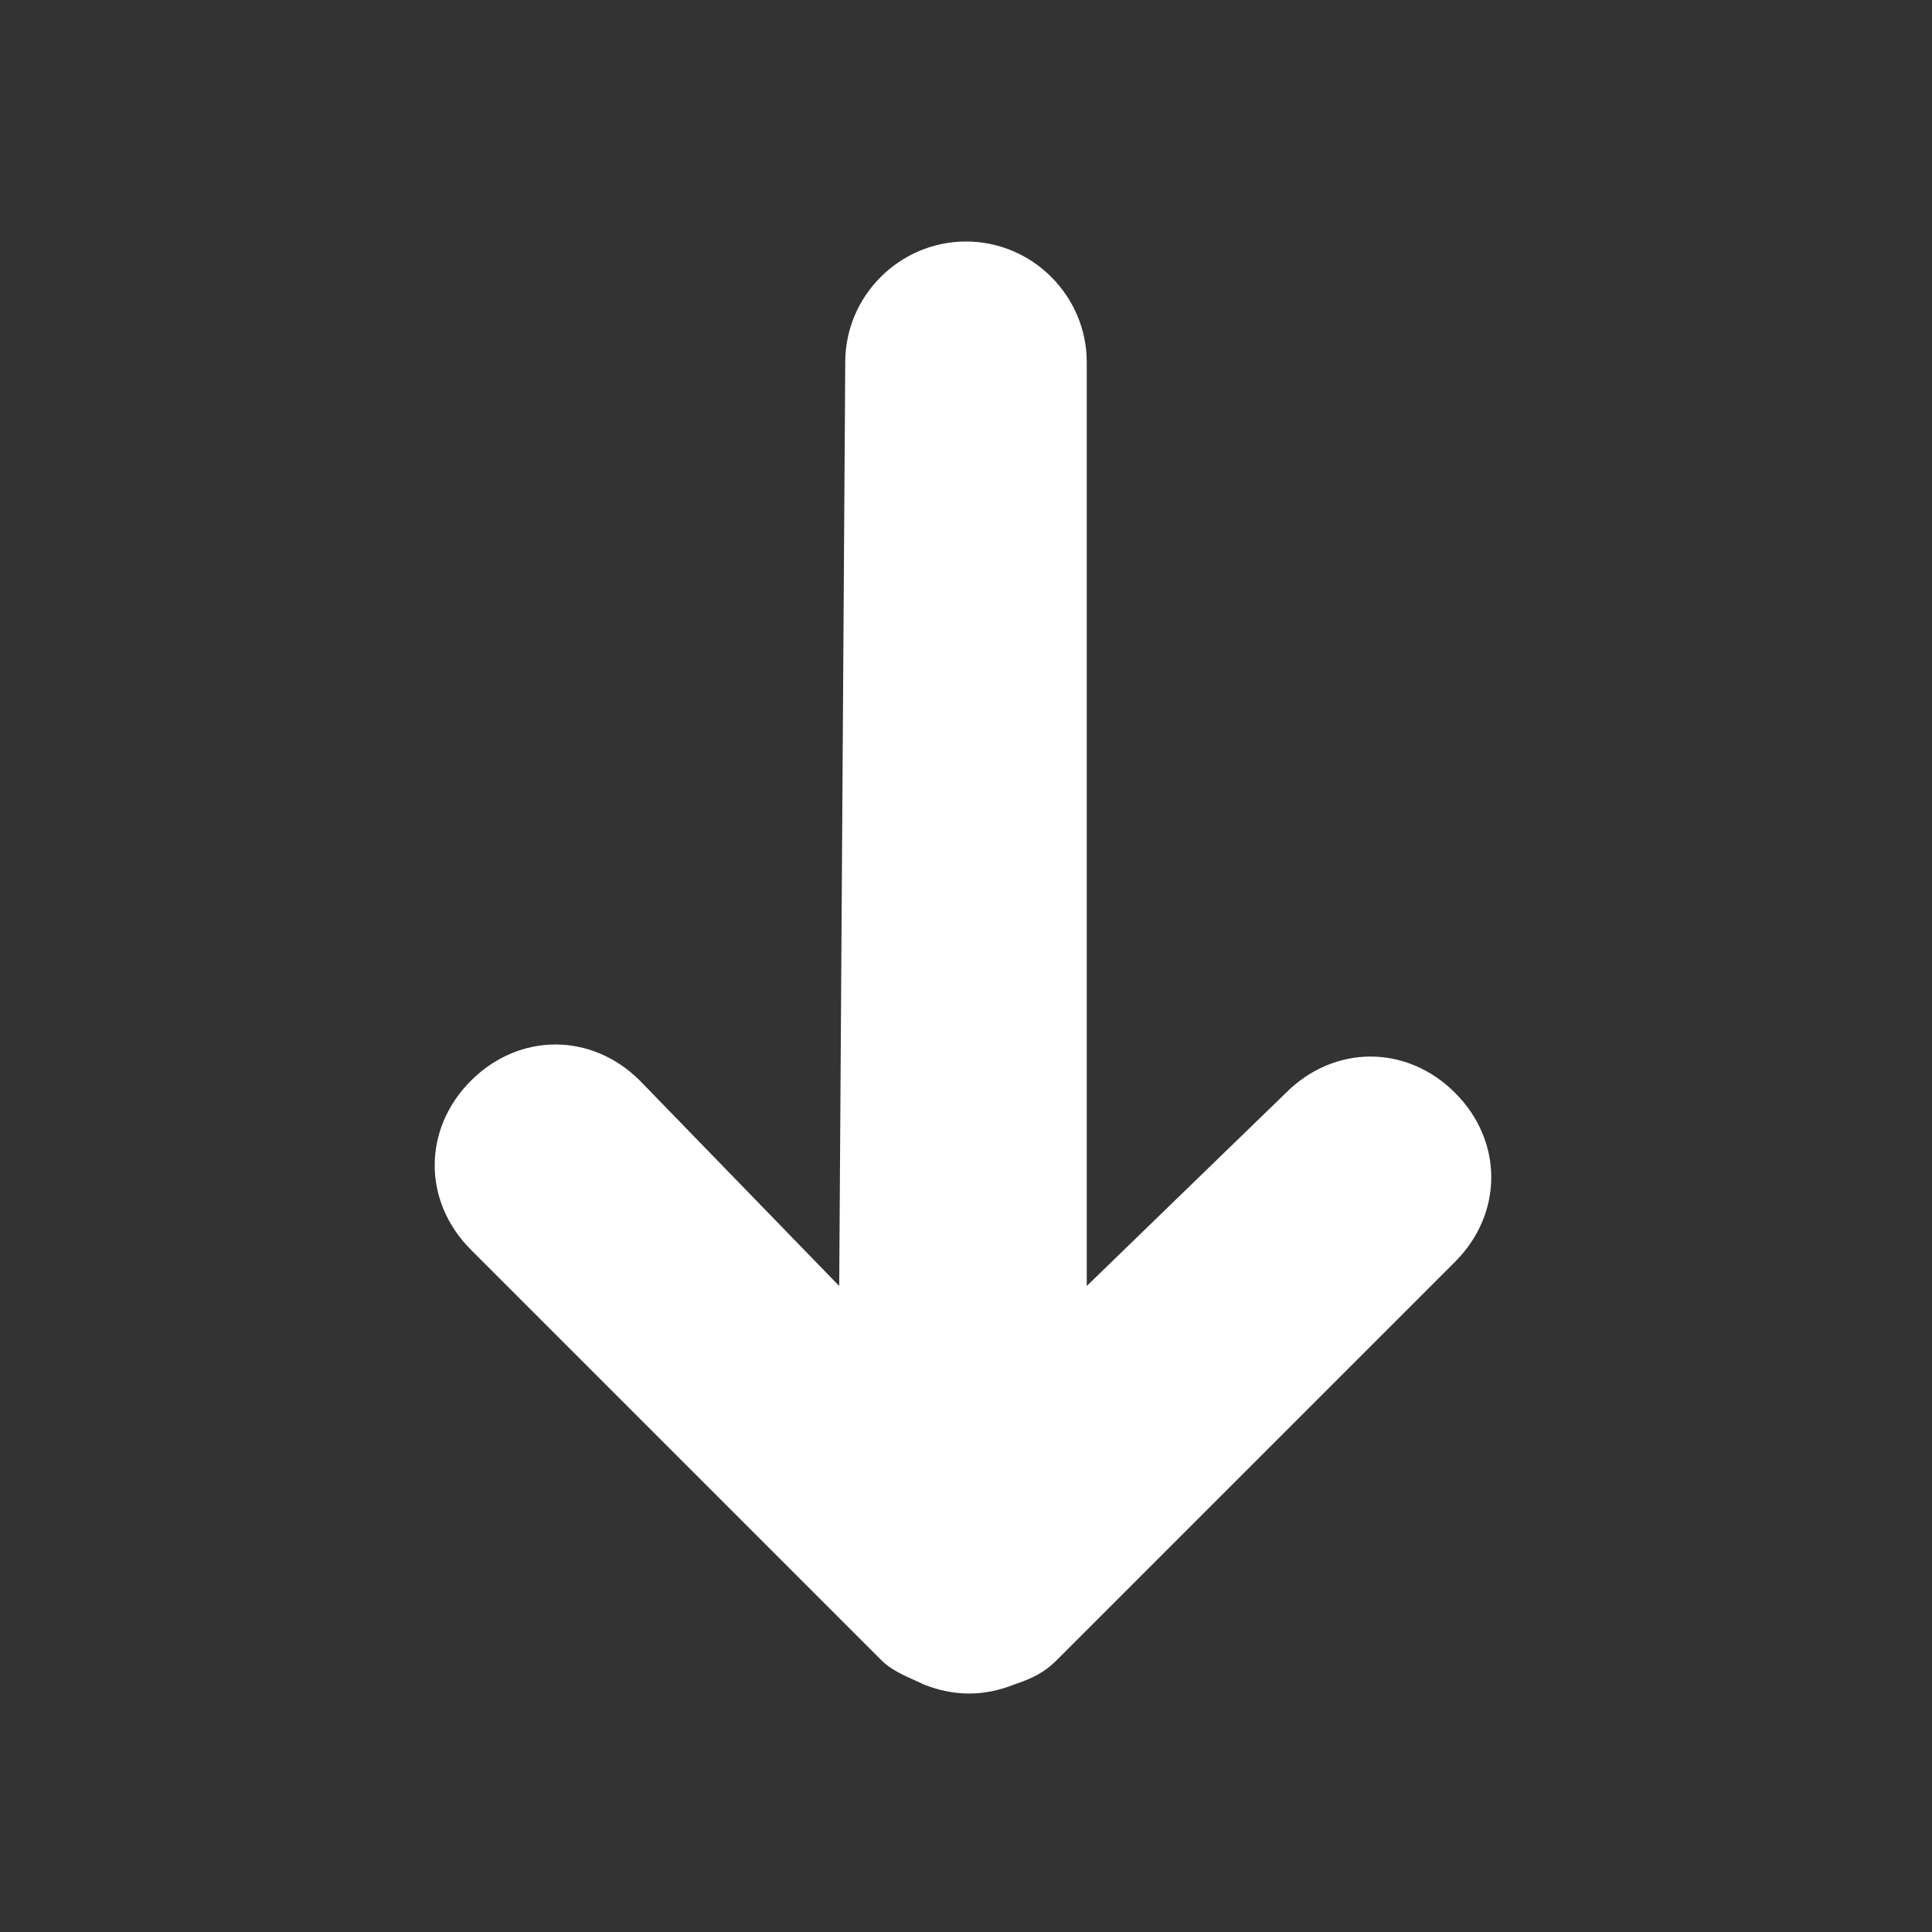 <svg xmlns="http://www.w3.org/2000/svg" viewBox="0 0 32 32" enable-background="new 0 0 32 32"><rect x="0" y="0" width="32" height="32" fill="#333333" stroke="none"/><path fill="none" d="M0 0h32v32h-32z"/><path fill="#fff" d="M24.1 20.9l-6.6 6.6c-.2.2-.4.3-.7.4-.5.2-1 .2-1.5 0-.2-.1-.5-.2-.7-.4l-6.8-6.8c-.8-.8-.8-2 0-2.8.4-.4.9-.6 1.4-.6.5 0 1 .2 1.4.6l3.3 3.4.1-15.3c0-1.1.9-2 2-2s2 .9 2 2v15.3l3.3-3.2c.4-.4.9-.6 1.4-.6s1 .2 1.4.6c.8.8.8 2 0 2.8z"/></svg>